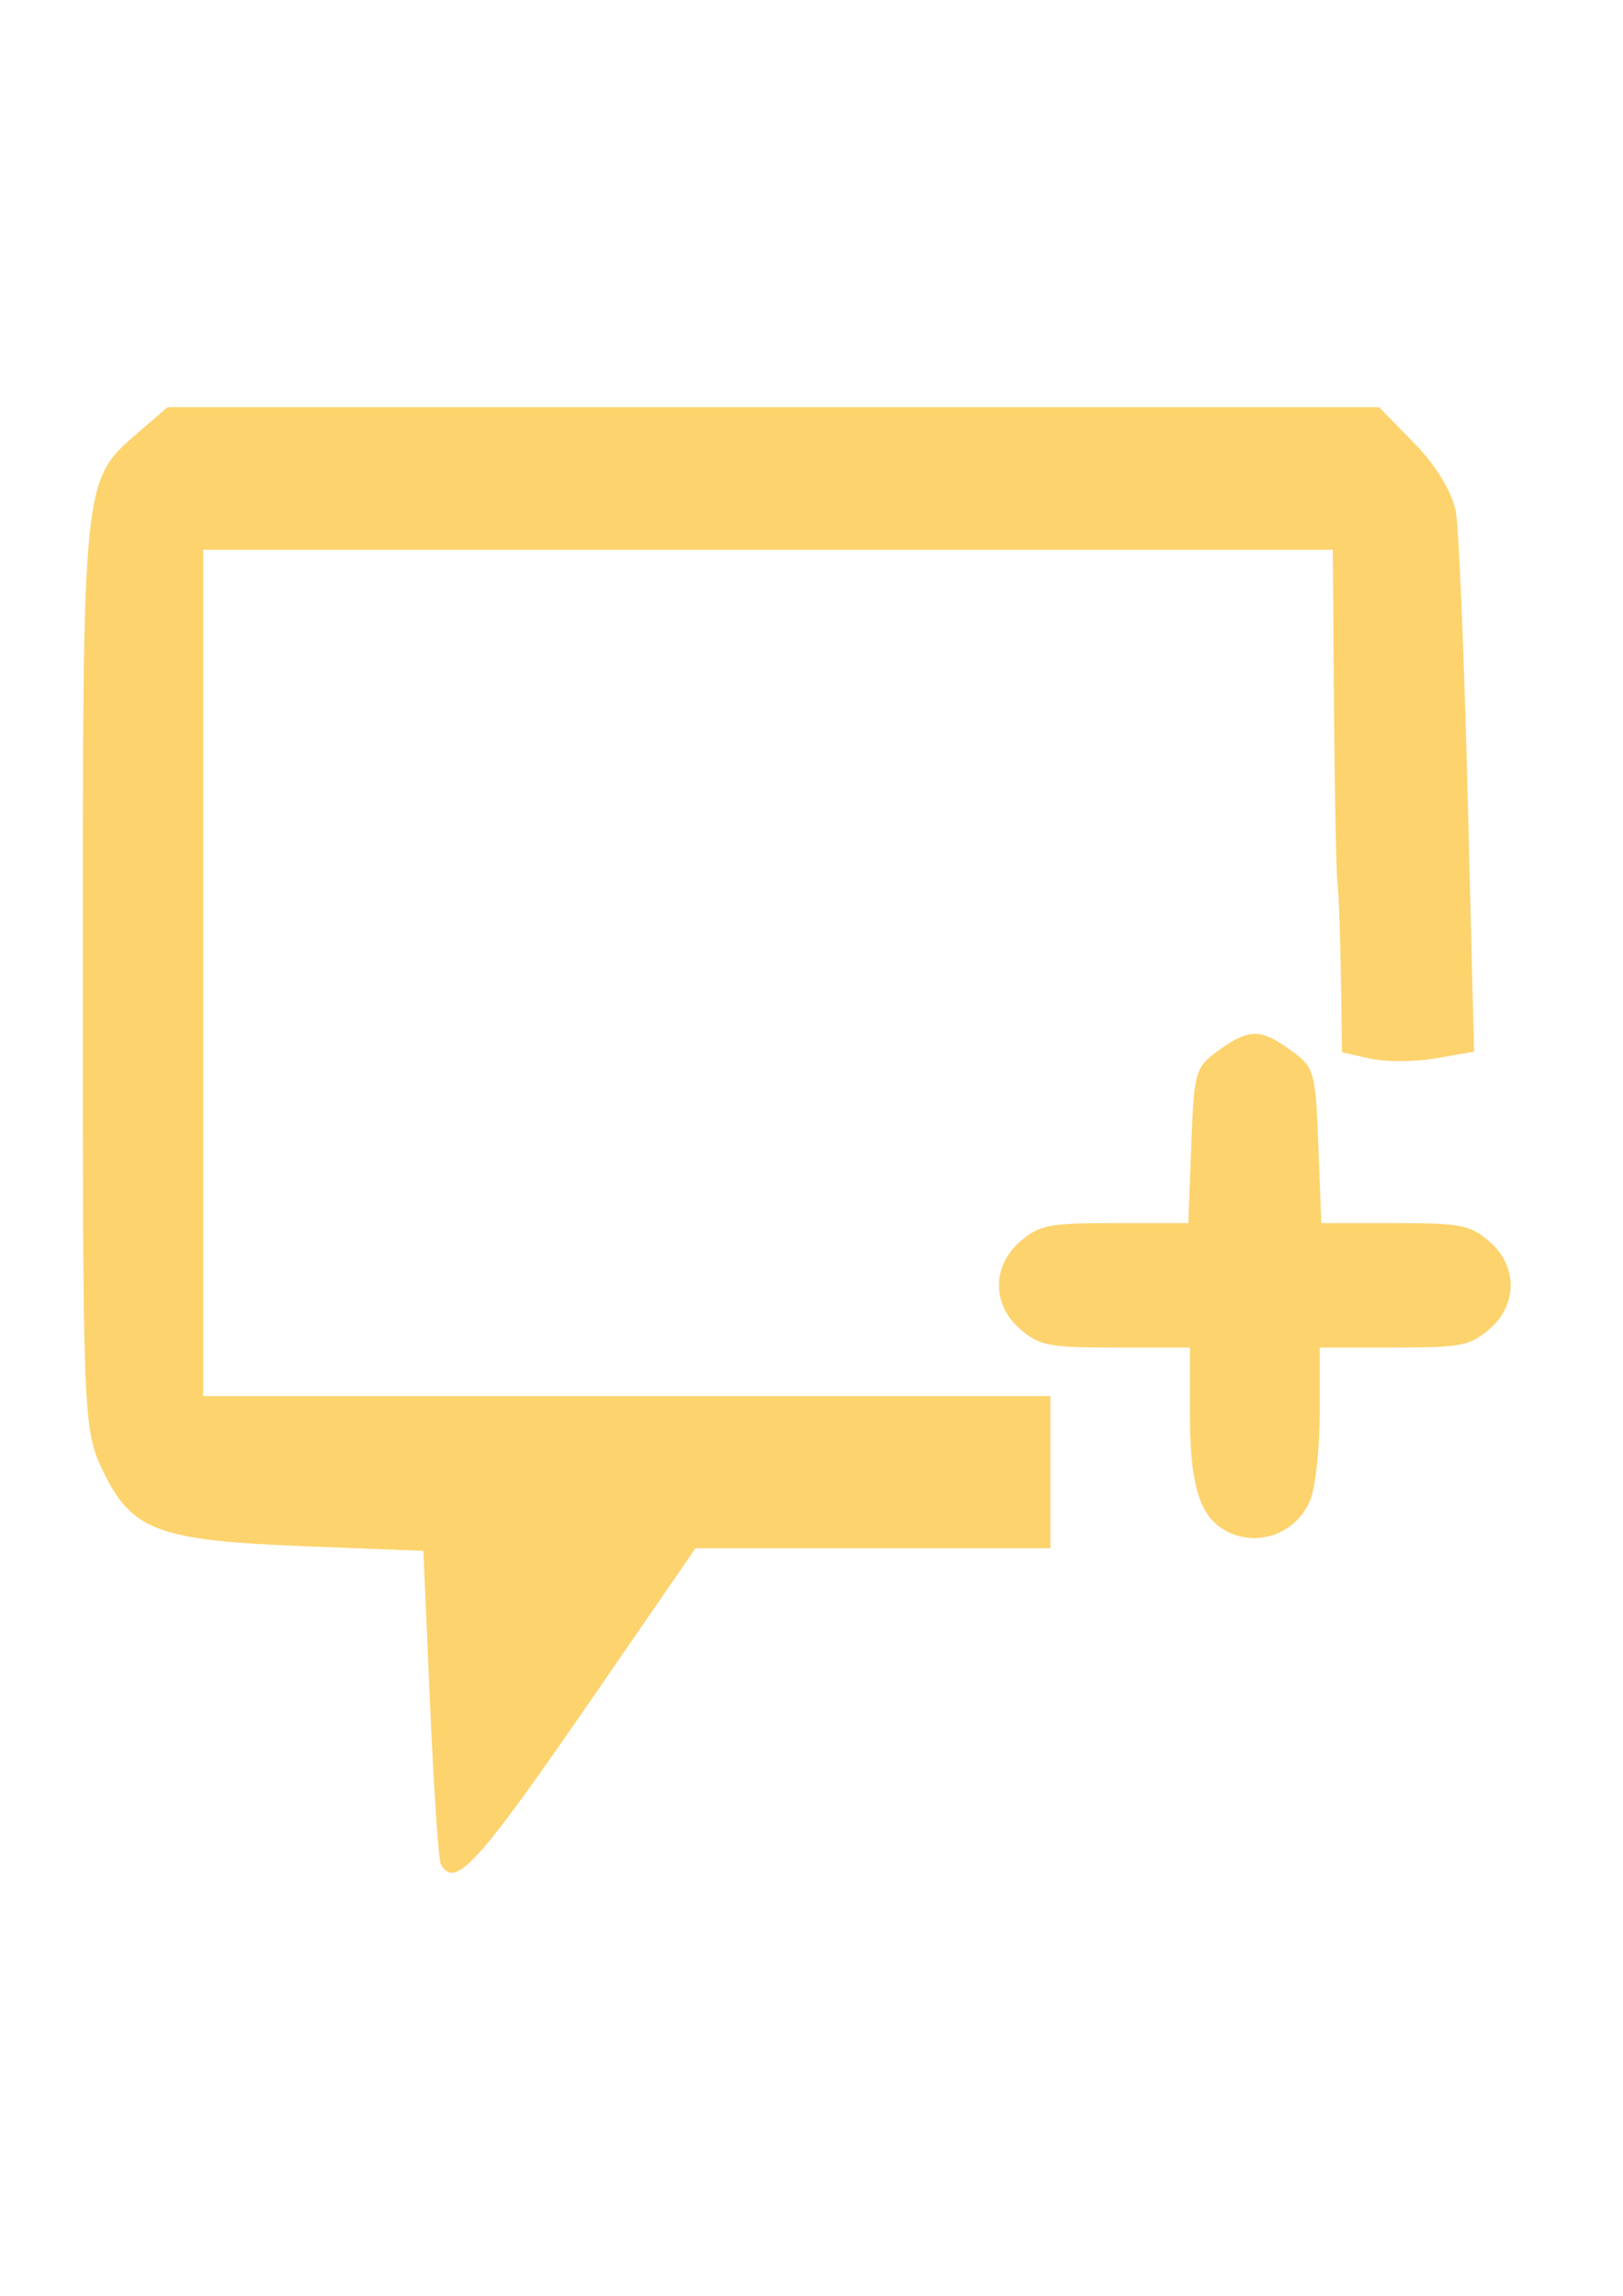 <?xml version="1.0" encoding="UTF-8" standalone="no"?>
<!-- Created with Inkscape (http://www.inkscape.org/) -->

<svg
   xmlns:dc="http://purl.org/dc/elements/1.1/"
   xmlns:cc="http://creativecommons.org/ns#"
   xmlns:rdf="http://www.w3.org/1999/02/22-rdf-syntax-ns#"
   xmlns:svg="http://www.w3.org/2000/svg"
   xmlns="http://www.w3.org/2000/svg"
   xmlns:sodipodi="http://sodipodi.sourceforge.net/DTD/sodipodi-0.dtd"
   xmlns:inkscape="http://www.inkscape.org/namespaces/inkscape"
   width="210mm"
   height="297mm"
   viewBox="0 0 744.094 1052.362"
   id="svg2"
   version="1.1"
   inkscape:version="0.91 r13725"
   sodipodi:docname="chat.svg">
  <defs
     id="defs4" />
  <sodipodi:namedview
     id="base"
     pagecolor="#ffffff"
     bordercolor="#666666"
     borderopacity="1.0"
     inkscape:pageopacity="0.0"
     inkscape:pageshadow="2"
     inkscape:zoom="0.35"
     inkscape:cx="-78.340709"
     inkscape:cy="508.57142"
     inkscape:document-units="px"
     inkscape:current-layer="layer1"
     showgrid="false"
     inkscape:window-width="1920"
     inkscape:window-height="1007"
     inkscape:window-x="0"
     inkscape:window-y="27"
     inkscape:window-maximized="1" />
  <g
     inkscape:label="Layer 1"
     inkscape:groupmode="layer"
     id="layer1">
    <path
       style="fill:#fdd36e;fill-opacity:1;stroke:none;stroke-width:1px;stroke-linecap:butt;stroke-linejoin:miter;stroke-opacity:1"
       d="m 560.347,700.723 c -10.768,-6.912 -14.829,-21.44 -14.829,-53.057 l 0,-29.975 -33.917,0 c -30.719,0 -34.836,-0.777 -43.66,-8.235 -13.255,-11.203 -13.255,-29.36 0,-40.563 8.807,-7.444 12.963,-8.235 43.298,-8.235 l 33.556,0 1.354,-35.522 c 1.3,-34.126 1.791,-35.841 12.49,-43.613 13.953,-10.137 19.342,-10.137 33.294,0 10.698,7.772 11.189,9.487 12.49,43.613 l 1.354,35.522 33.556,0 c 30.335,0 34.491,0.79 43.298,8.235 13.255,11.203 13.255,29.36 0,40.563 -8.824,7.458 -12.941,8.235 -43.66,8.235 l -33.917,0 0,29.693 c 0,16.331 -1.974,34.479 -4.387,40.329 -6.61,16.028 -25.914,22.257 -40.32,13.01 z"
       id="path4960"
       inkscape:connector-curvature="0" />
    <path
       style="fill:#fdd36e;fill-opacity:1;stroke:none;stroke-width:1px;stroke-linecap:butt;stroke-linejoin:miter;stroke-opacity:1"
       d="m 202.116,854.617 c -1.042,-1.798 -3.271,-34.872 -4.953,-73.497 l -3.058,-70.228 -55.959,-2.192 c -66.036,-2.587 -78.124,-7.24 -91.276,-35.135 -8.688,-18.426 -8.925,-24.461 -8.925,-226.911 0,-227.845 -0.157,-226.298 25.22,-248.222 l 13.639,-11.783 277.738,0 277.738,0 16.399,16.838 c 10.075,10.344 17.35,22.531 18.863,31.601 1.355,8.12 3.772,67.016 5.37,130.88 l 2.906,116.118 -17.432,3.024 c -9.588,1.663 -23.205,1.722 -30.26,0.131 l -12.828,-2.893 -0.531,-34.523 c -0.292,-18.988 -1.008,-38.446 -1.592,-43.241 -0.584,-4.795 -1.3,-41.081 -1.592,-80.636 l -0.531,-71.918 -258.96,0 -258.96,0 0,193.962 0,193.962 194.22,0 194.22,0 0,34.87 0,34.87 -81.356,0 -81.356,0 -45.235,65.683 c -54.84,79.63 -64.855,90.728 -71.511,79.244 z"
       id="path4964"
       inkscape:connector-curvature="0" />
  </g>
</svg>
